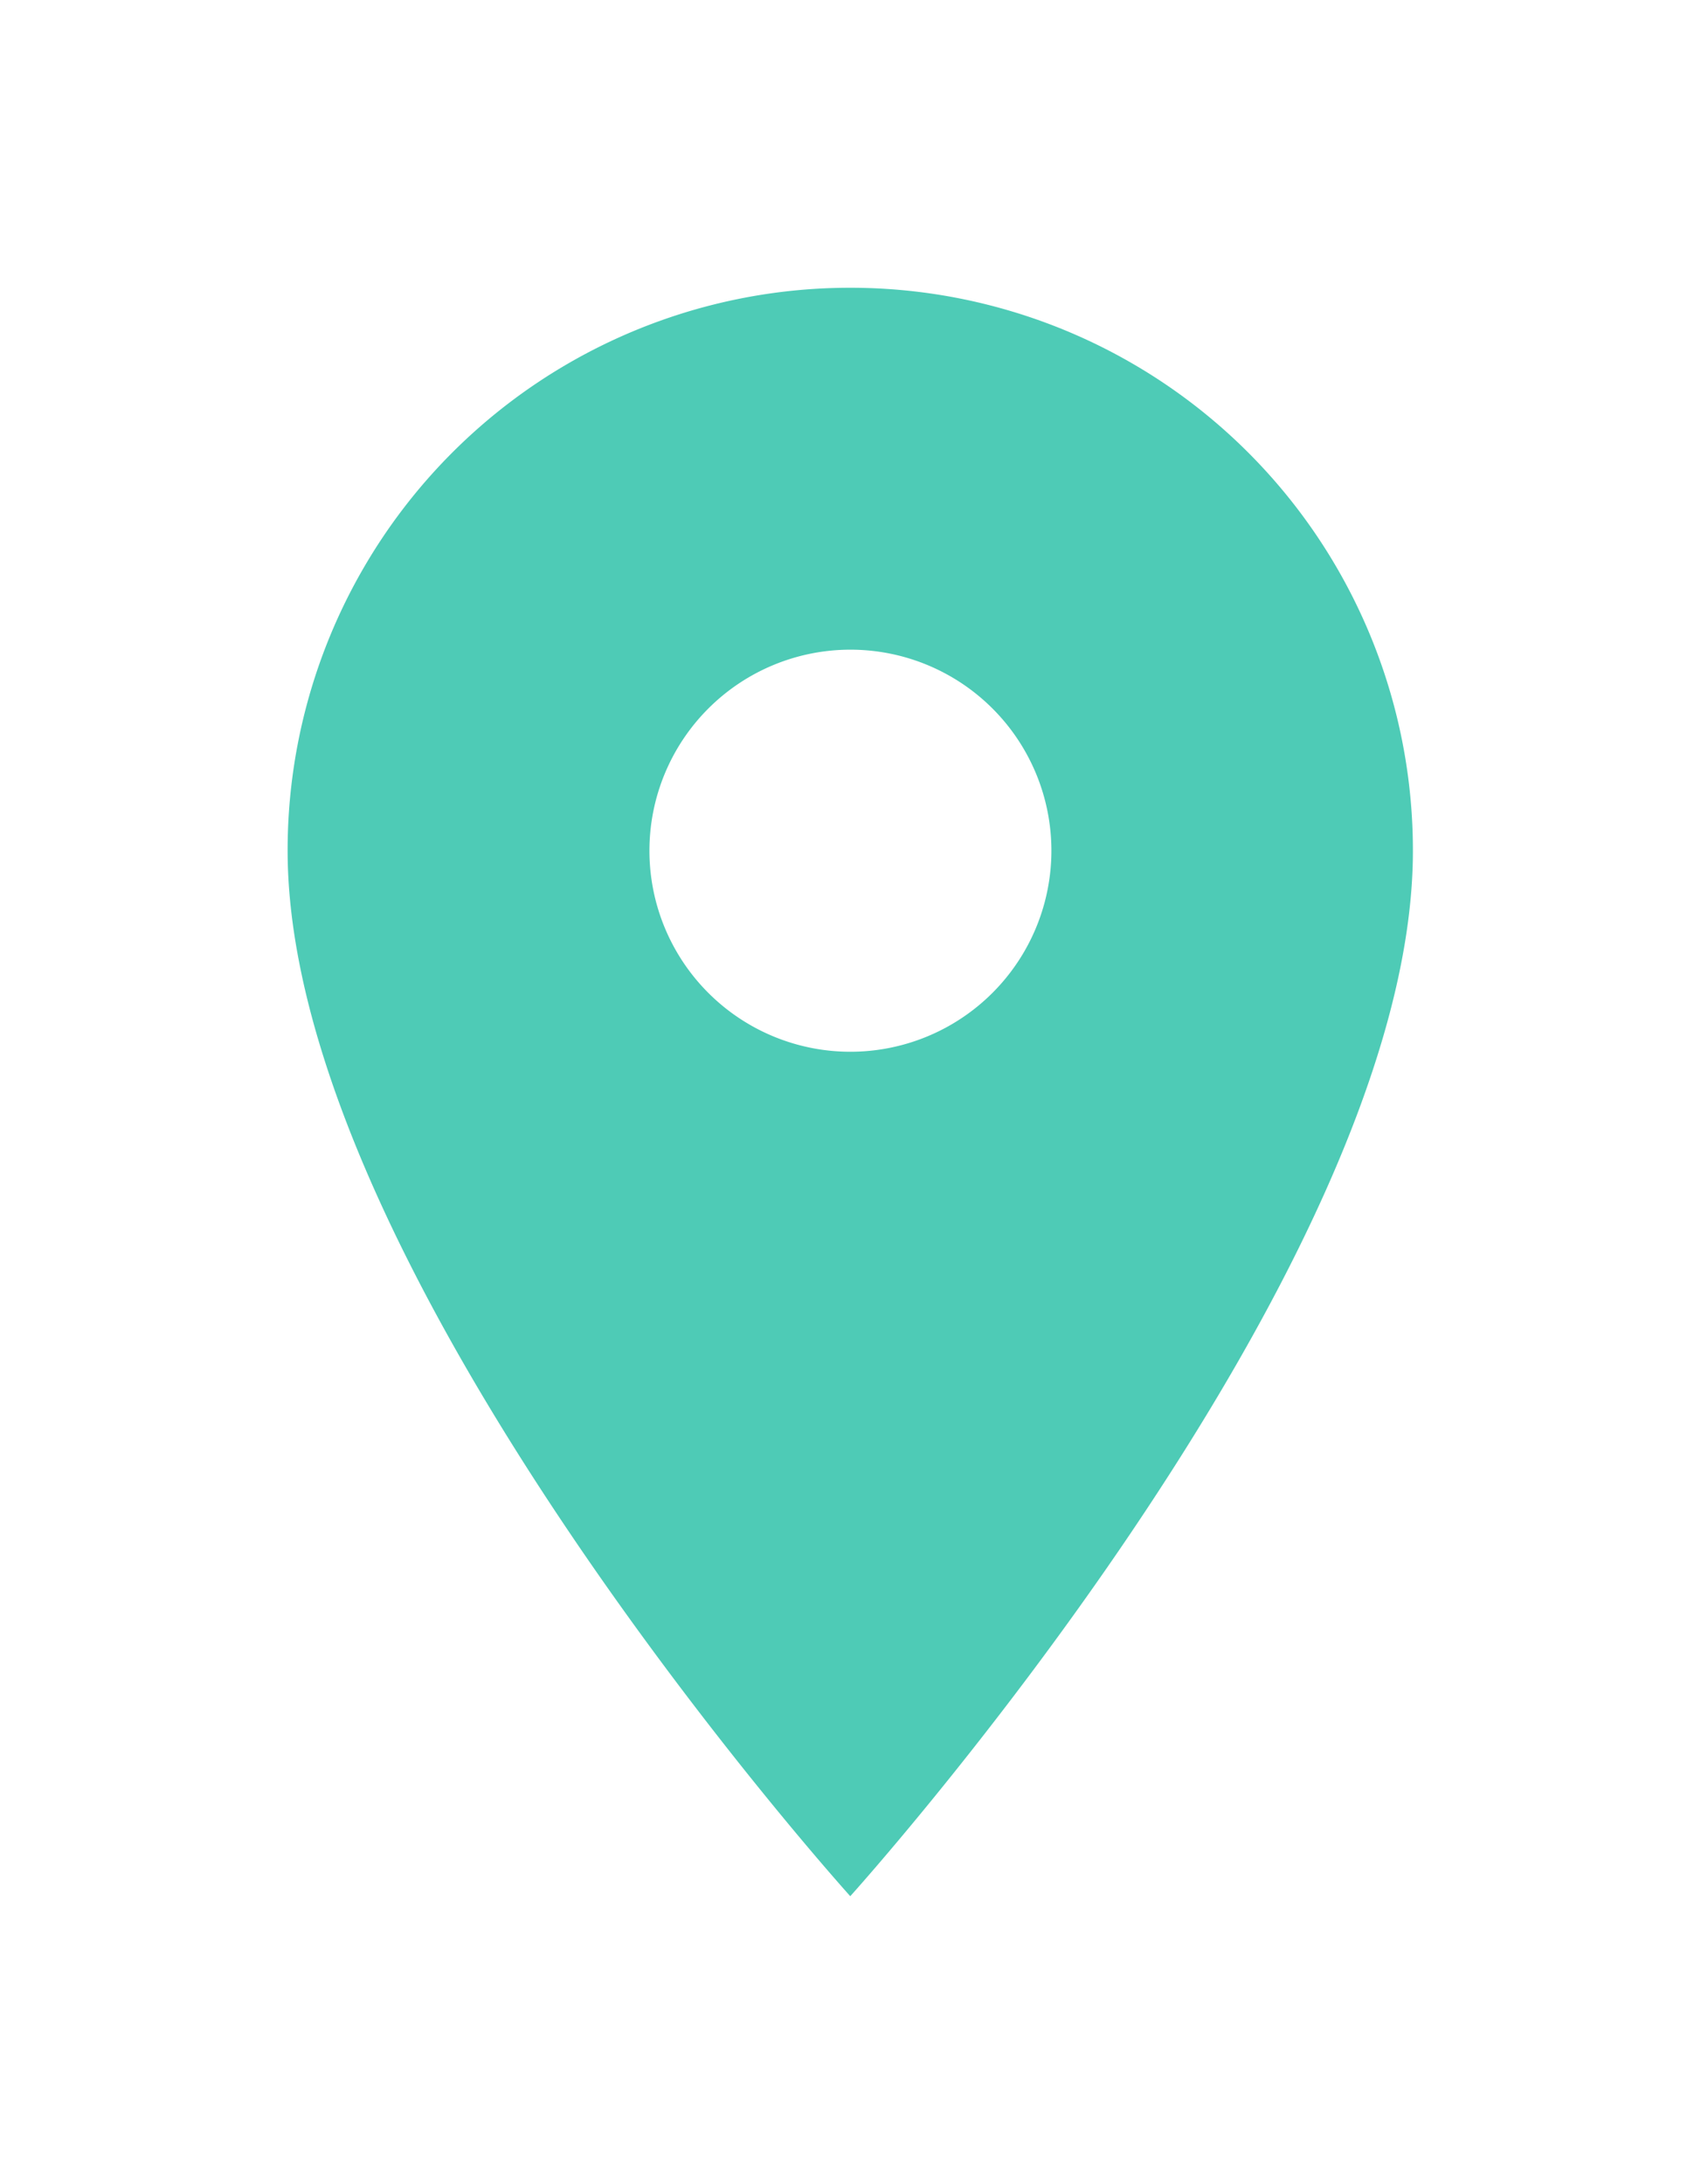 <svg xmlns="http://www.w3.org/2000/svg" xmlns:xlink="http://www.w3.org/1999/xlink" width="53.209" height="68.299" viewBox="0 0 53.209 68.299">
  <defs>
    <filter id="Icon_material-location-on" x="0" y="0" width="53.209" height="68.299" filterUnits="userSpaceOnUse">
      <feOffset dy="3" input="SourceAlpha"/>
      <feGaussianBlur stdDeviation="3" result="blur"/>
      <feFlood flood-opacity="0.161"/>
      <feComposite operator="in" in2="blur"/>
      <feComposite in="SourceGraphic"/>
    </filter>
  </defs>
  <g id="Group_15454" data-name="Group 15454" transform="translate(-5.263 -0.341)">
    <g transform="matrix(1, 0, 0, 1, 5.26, 0.34)" filter="url(#Icon_material-location-on)">
      <path id="Icon_material-location-on-2" data-name="Icon material-location-on" d="M25.1,3A17.592,17.592,0,0,0,7.5,20.6C7.5,33.808,25.1,53.3,25.1,53.3s17.6-19.491,17.6-32.694A17.592,17.592,0,0,0,25.1,3Zm0,23.892A6.287,6.287,0,1,1,31.392,20.6,6.29,6.29,0,0,1,25.1,26.892Z" transform="translate(1.5 3)" fill="#4ecbb6"/>
    </g>
  </g>
</svg>
